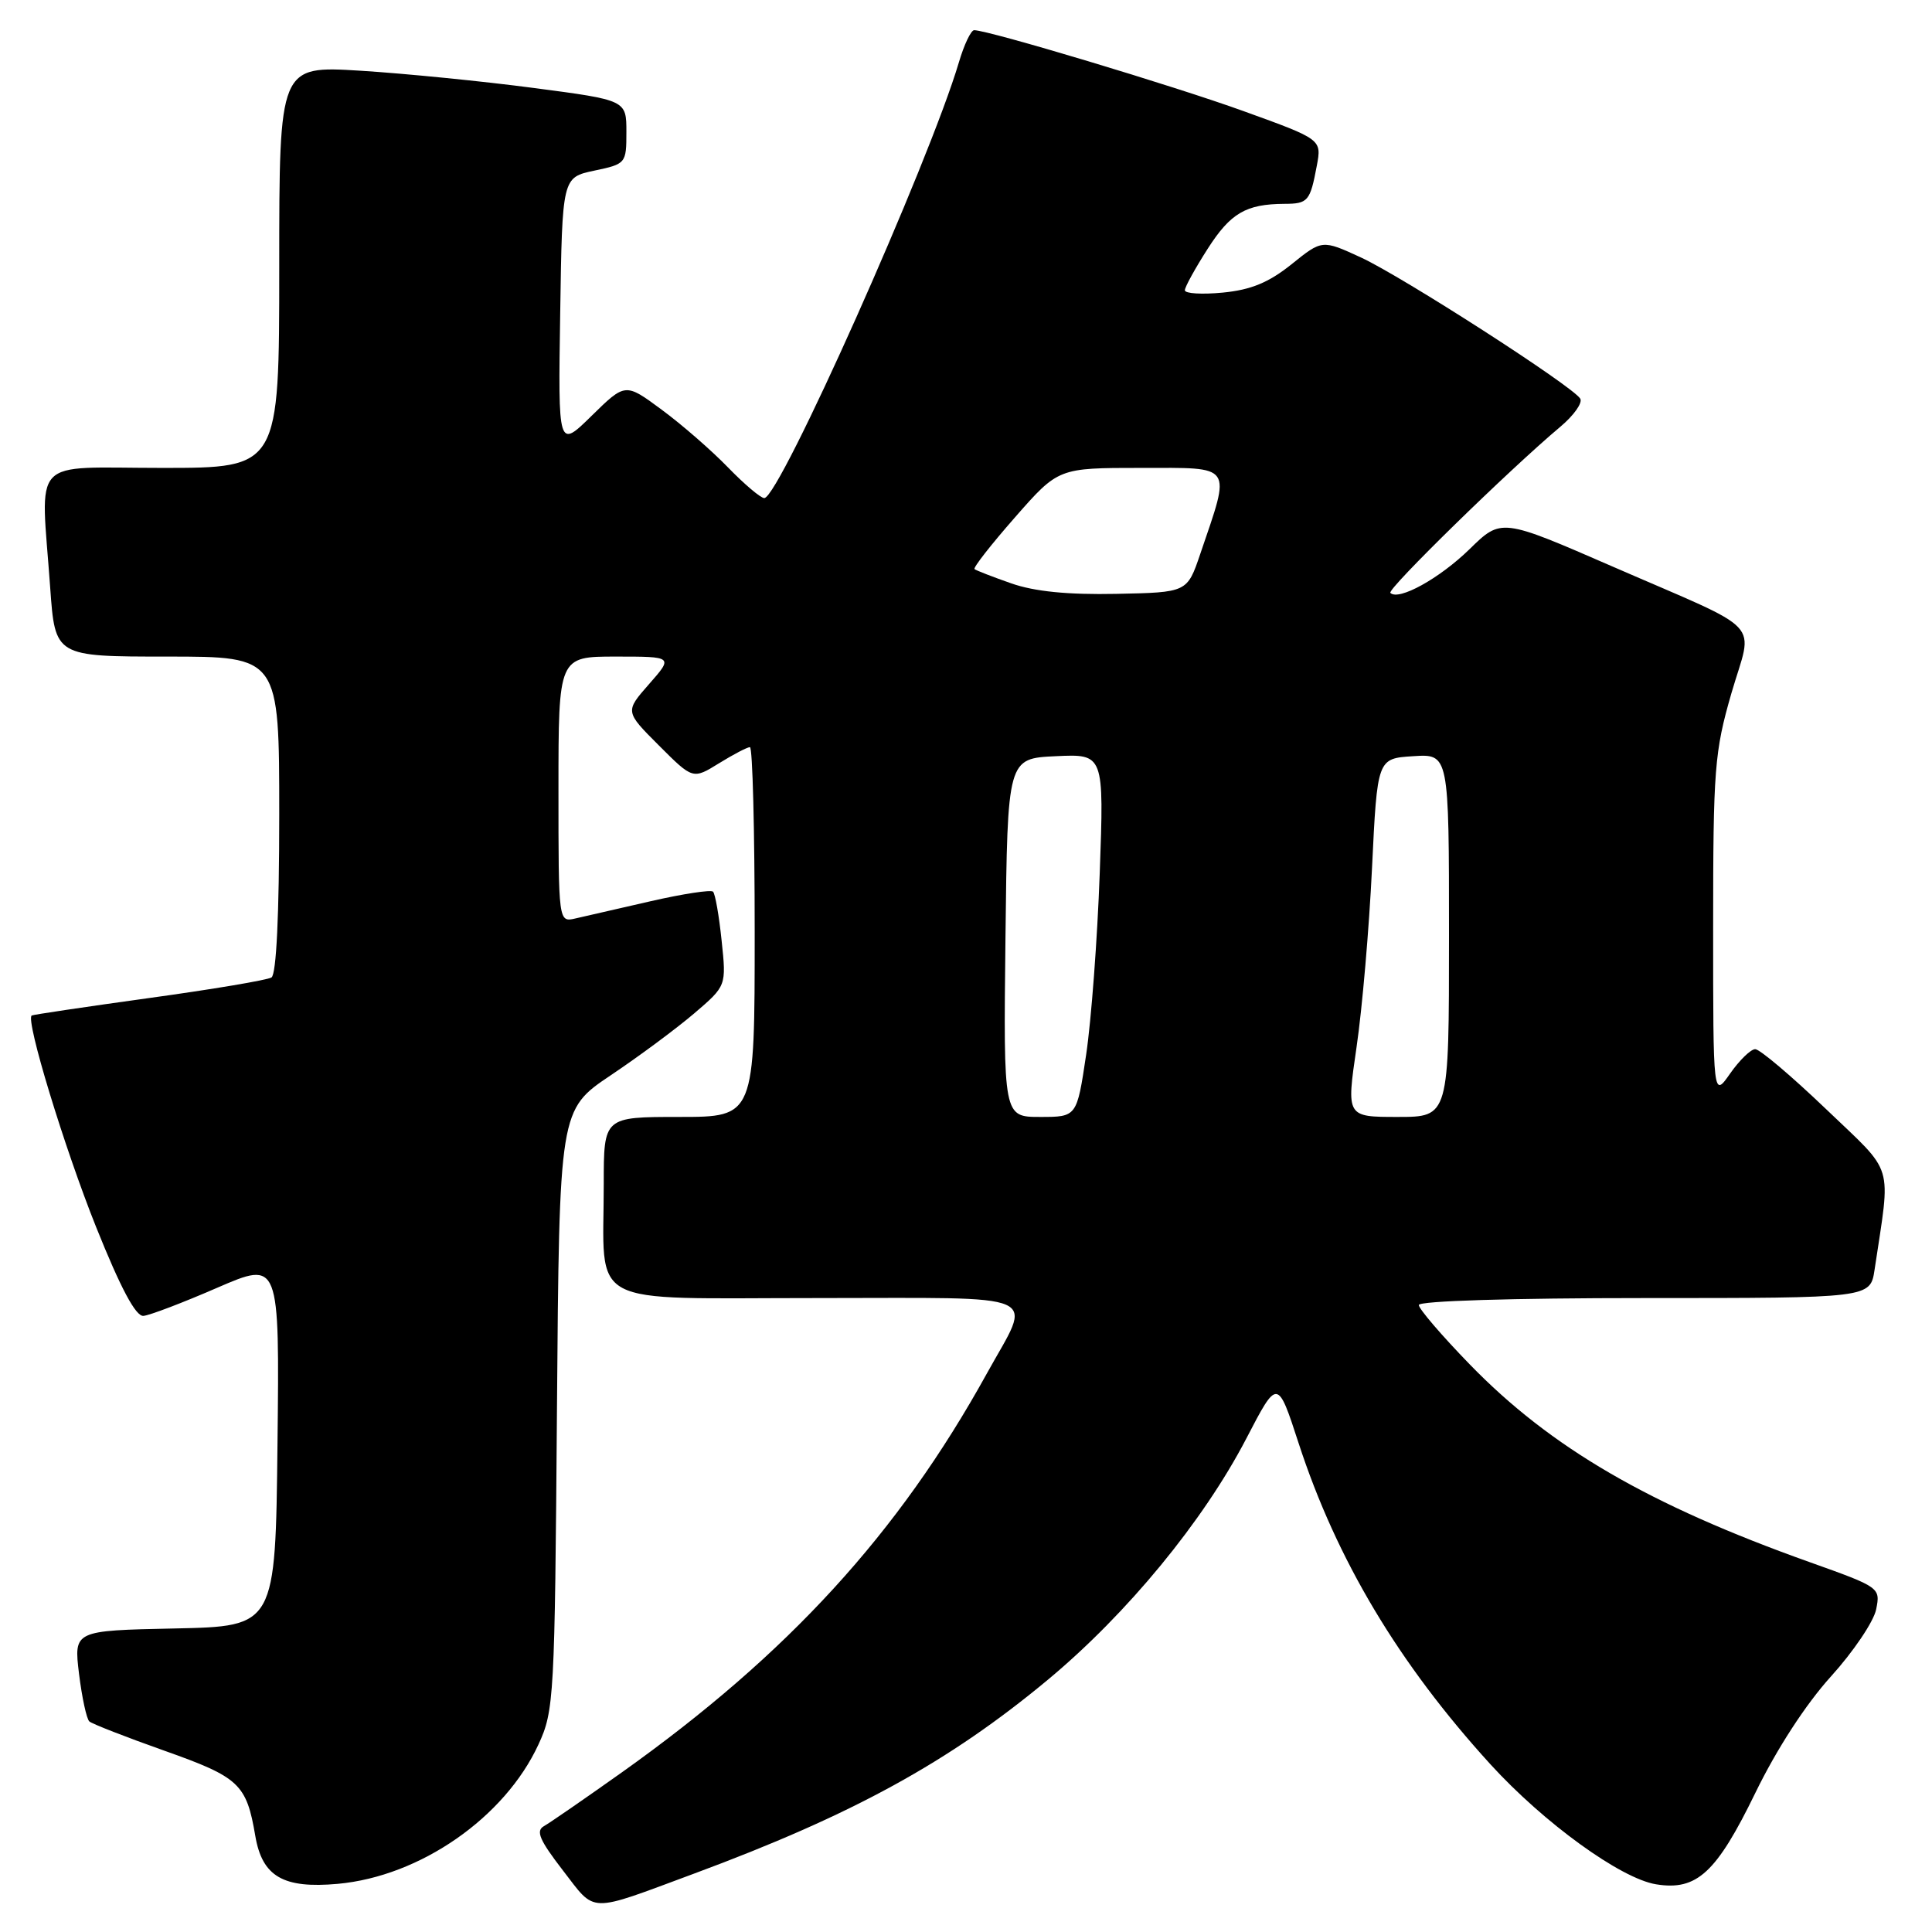 <?xml version="1.0" encoding="UTF-8" standalone="no"?>
<!DOCTYPE svg PUBLIC "-//W3C//DTD SVG 1.1//EN" "http://www.w3.org/Graphics/SVG/1.1/DTD/svg11.dtd" >
<svg xmlns="http://www.w3.org/2000/svg" xmlns:xlink="http://www.w3.org/1999/xlink" version="1.1" viewBox="0 0 256 256">
 <g >
 <path fill="currentColor"
d=" M 91.95 248.27 C 112.99 240.47 125.75 233.47 138.89 222.54 C 149.37 213.81 159.44 201.57 165.14 190.62 C 169.28 182.65 169.28 182.65 172.07 191.22 C 177.11 206.68 185.33 220.43 197.49 233.78 C 204.58 241.55 214.75 248.92 219.44 249.68 C 224.84 250.56 227.44 248.16 232.61 237.53 C 235.42 231.76 239.27 225.83 242.60 222.15 C 245.58 218.86 248.28 214.86 248.60 213.25 C 249.18 210.37 249.09 210.31 239.84 207.01 C 218.52 199.42 205.48 191.84 194.75 180.79 C 191.04 176.97 188.00 173.43 188.00 172.92 C 188.00 172.38 200.32 172.00 217.91 172.00 C 247.82 172.00 247.82 172.00 248.39 168.25 C 250.55 153.78 251.15 155.77 241.95 146.95 C 237.38 142.58 233.17 139.01 232.57 139.02 C 231.98 139.03 230.49 140.48 229.25 142.25 C 227.00 145.47 227.00 145.47 227.00 122.85 C 227.00 101.88 227.18 99.62 229.42 91.86 C 232.29 81.99 234.18 84.00 213.72 75.09 C 198.93 68.65 198.93 68.65 194.72 72.77 C 190.73 76.66 185.32 79.65 184.23 78.56 C 183.76 78.09 199.94 62.27 206.75 56.55 C 208.54 55.05 209.73 53.37 209.39 52.82 C 208.36 51.15 185.85 36.67 180.34 34.12 C 175.19 31.75 175.19 31.75 171.13 35.02 C 168.11 37.44 165.76 38.41 162.03 38.77 C 159.26 39.04 157.00 38.90 157.00 38.46 C 157.00 38.03 158.37 35.55 160.04 32.94 C 163.06 28.23 165.10 27.04 170.19 27.01 C 173.32 27.00 173.60 26.67 174.48 21.98 C 175.14 18.47 175.14 18.47 164.82 14.74 C 155.51 11.37 130.97 4.00 129.08 4.00 C 128.66 4.00 127.75 5.91 127.06 8.25 C 123.11 21.57 103.28 66.00 101.27 66.00 C 100.80 66.00 98.63 64.17 96.45 61.92 C 94.28 59.68 90.33 56.24 87.68 54.29 C 82.86 50.72 82.86 50.72 78.40 55.09 C 73.95 59.46 73.95 59.46 74.23 41.49 C 74.50 23.51 74.50 23.51 78.75 22.61 C 82.94 21.73 83.00 21.65 83.00 17.49 C 83.00 13.27 83.00 13.27 70.75 11.66 C 64.01 10.77 53.66 9.74 47.75 9.37 C 37.00 8.71 37.00 8.71 37.00 35.35 C 37.00 62.00 37.00 62.00 21.50 62.00 C 3.74 62.00 5.40 60.23 6.65 77.85 C 7.30 87.00 7.30 87.00 22.15 87.00 C 37.00 87.00 37.00 87.00 37.00 107.94 C 37.00 121.22 36.62 129.11 35.97 129.52 C 35.40 129.87 28.09 131.10 19.72 132.25 C 11.35 133.41 4.36 134.45 4.20 134.56 C 3.36 135.14 8.54 152.12 12.74 162.60 C 15.99 170.70 17.99 174.46 19.01 174.36 C 19.83 174.29 24.22 172.62 28.77 170.64 C 37.04 167.06 37.04 167.06 36.77 191.28 C 36.50 215.50 36.50 215.50 23.14 215.78 C 9.78 216.06 9.78 216.06 10.47 221.78 C 10.86 224.93 11.47 227.77 11.84 228.10 C 12.20 228.42 16.68 230.17 21.79 231.98 C 31.72 235.50 32.66 236.38 33.83 243.28 C 34.75 248.66 37.54 250.27 44.75 249.62 C 55.66 248.63 66.87 240.85 71.35 231.15 C 73.42 226.68 73.51 224.97 73.80 186.78 C 74.11 147.06 74.11 147.06 80.94 142.47 C 84.70 139.95 89.68 136.25 92.01 134.26 C 96.25 130.63 96.25 130.63 95.62 124.65 C 95.28 121.36 94.77 118.43 94.48 118.15 C 94.20 117.87 90.49 118.44 86.24 119.41 C 81.98 120.39 77.49 121.42 76.25 121.70 C 74.00 122.22 74.00 122.22 74.00 104.61 C 74.00 87.00 74.00 87.00 81.60 87.00 C 89.21 87.00 89.21 87.00 86.01 90.64 C 82.81 94.28 82.81 94.28 87.31 98.78 C 91.81 103.28 91.81 103.28 95.27 101.14 C 97.18 99.96 99.02 99.00 99.37 99.00 C 99.72 99.00 100.00 110.03 100.00 123.50 C 100.00 148.00 100.00 148.00 90.00 148.00 C 80.00 148.00 80.00 148.00 80.00 156.87 C 80.00 173.49 77.22 172.00 108.19 172.00 C 139.00 172.00 136.82 171.03 130.76 182.00 C 119.05 203.20 104.41 219.19 82.41 234.84 C 77.51 238.32 72.86 241.53 72.08 241.97 C 70.96 242.60 71.49 243.82 74.58 247.83 C 79.02 253.57 77.75 253.53 91.95 248.27 Z  M 133.23 124.25 C 133.50 100.50 133.50 100.50 139.89 100.20 C 146.29 99.90 146.29 99.90 145.72 115.70 C 145.41 124.39 144.60 135.21 143.92 139.75 C 142.69 148.00 142.69 148.00 137.83 148.00 C 132.96 148.00 132.96 148.00 133.23 124.25 Z  M 179.75 138.75 C 180.50 133.66 181.42 122.97 181.80 115.00 C 182.50 100.50 182.50 100.50 187.25 100.20 C 192.00 99.89 192.00 99.89 192.00 123.95 C 192.00 148.00 192.00 148.00 185.20 148.00 C 178.40 148.00 178.40 148.00 179.75 138.75 Z  M 134.00 77.30 C 131.53 76.44 129.33 75.58 129.13 75.41 C 128.92 75.23 131.34 72.14 134.50 68.54 C 140.24 62.00 140.24 62.00 151.20 62.00 C 163.56 62.00 163.13 61.37 159.04 73.40 C 157.31 78.50 157.31 78.50 147.91 78.69 C 141.49 78.82 137.07 78.38 134.00 77.30 Z "/>
</g>
</svg>